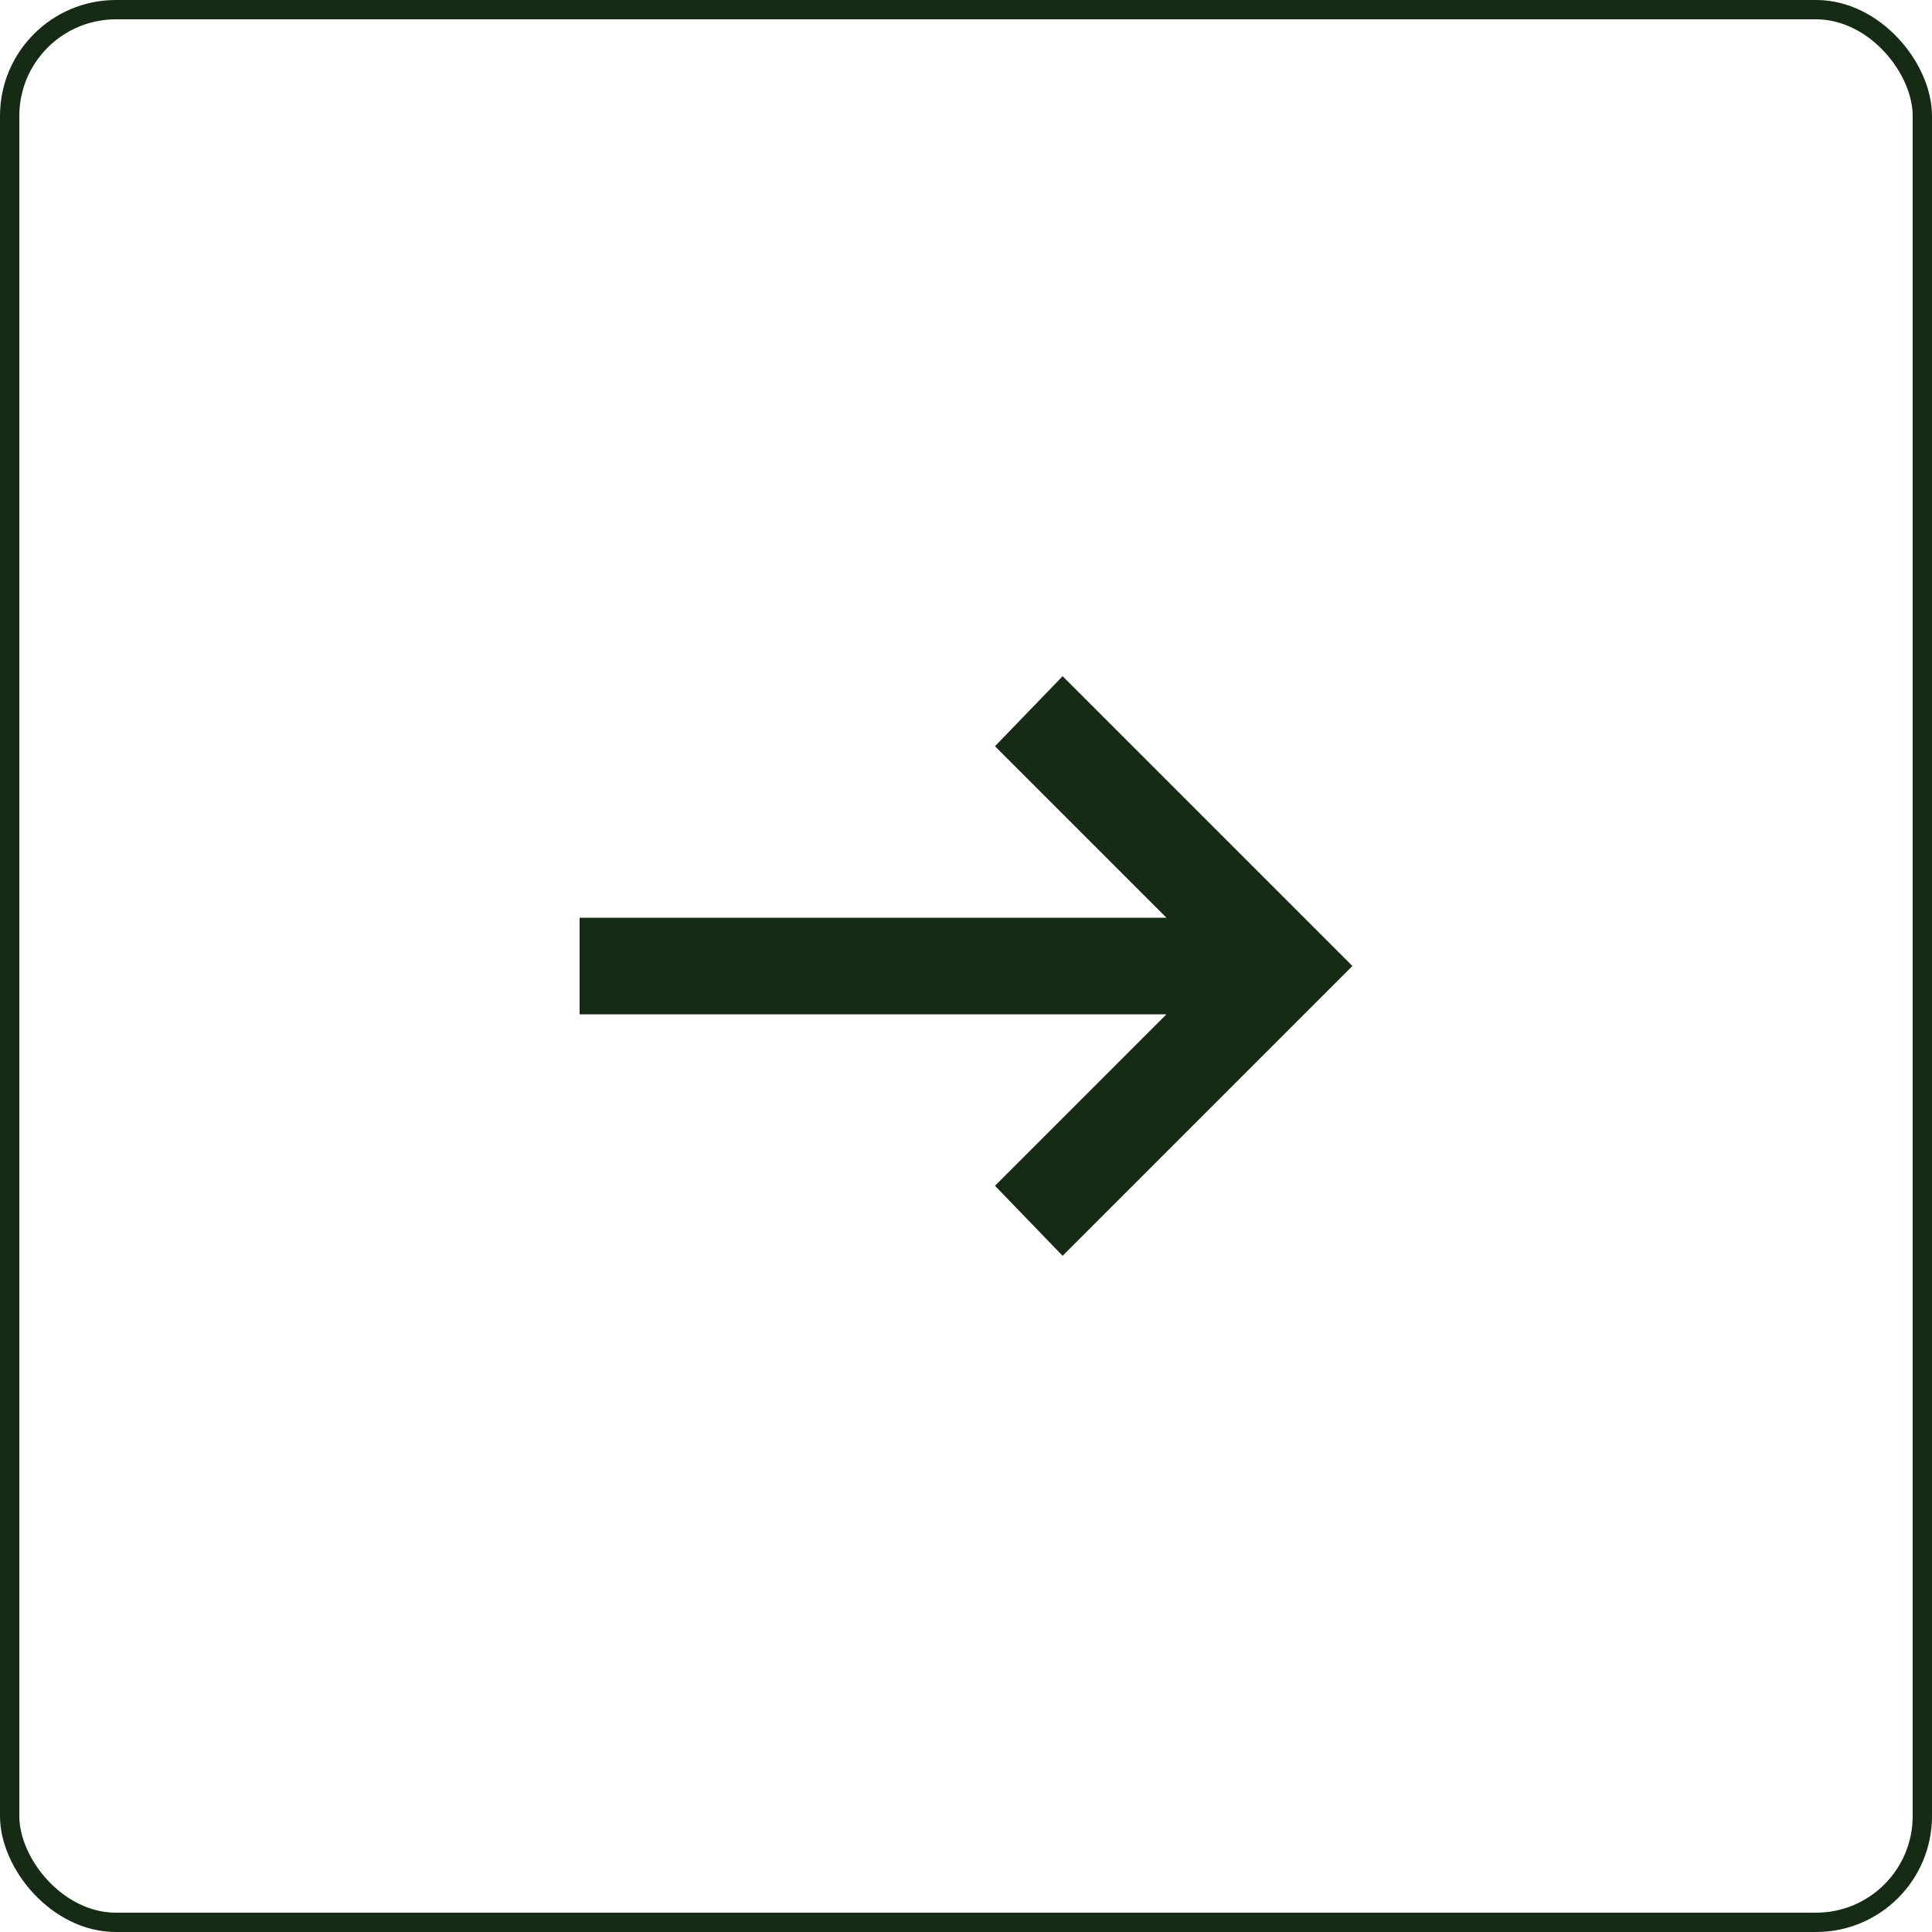<svg width="100" height="100" viewBox="0 0 100 100" fill="none" xmlns="http://www.w3.org/2000/svg">
<mask id="mask0_305_1341" style="mask-type:alpha" maskUnits="userSpaceOnUse" x="20" y="20" width="60" height="60">
<rect x="20" y="20" width="60" height="60" fill="#D9D9D9"/>
</mask>
<g mask="url(#mask0_305_1341)">
<path d="M55 65L51.5 61.375L60.375 52.5H30V47.5H60.375L51.5 38.625L55 35L70 50L55 65Z" fill="#152B14"/>
</g>
<rect x="0.5" y="0.5" width="99" height="99" rx="5.5" stroke="#152B14"/>
</svg>
